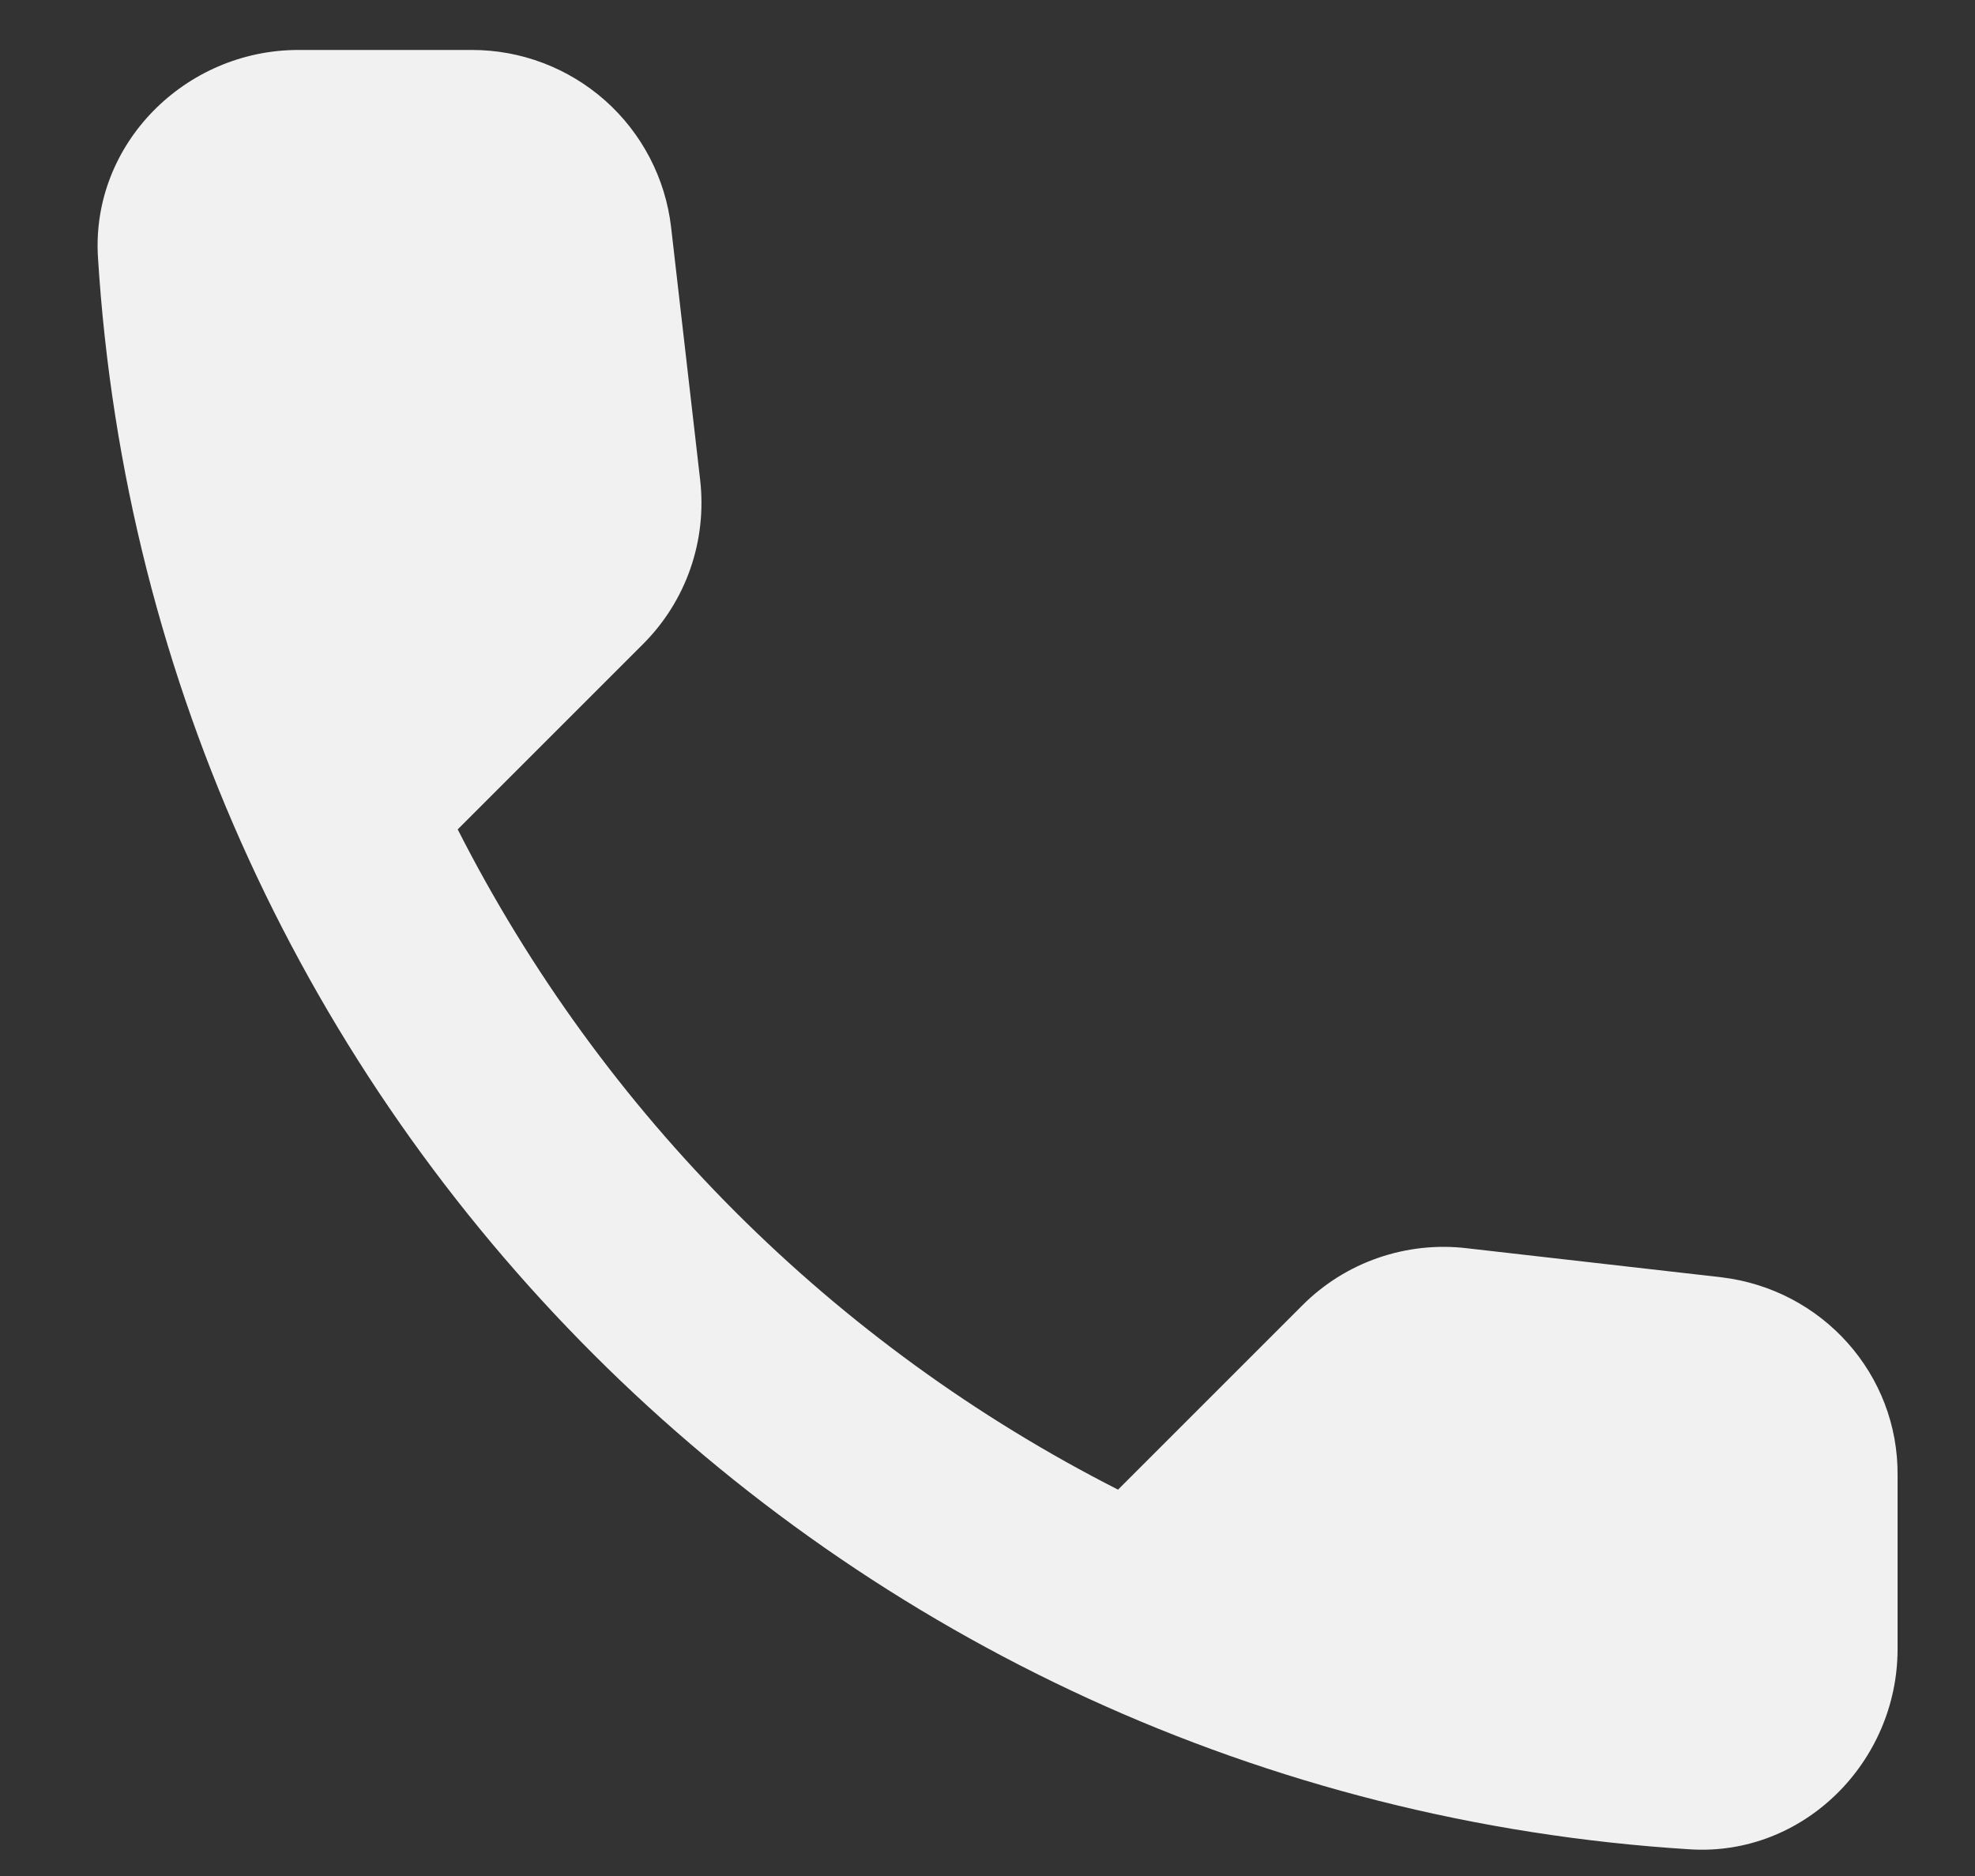 <svg width="20" height="19" viewBox="0 0 20 19" fill="none" xmlns="http://www.w3.org/2000/svg">
<rect x="0" y="0" width="20" height="19" fill="#333333" stroke="none"/>
<path d="M17.43 12.936L14.853 12.642C14.55 12.606 14.243 12.64 13.954 12.74C13.666 12.84 13.404 13.004 13.189 13.22L11.322 15.087C8.441 13.622 6.1 11.281 4.635 8.4L6.512 6.523C6.948 6.087 7.161 5.478 7.09 4.859L6.796 2.302C6.739 1.807 6.501 1.35 6.129 1.019C5.756 0.688 5.275 0.505 4.777 0.506H3.021C1.875 0.506 0.921 1.46 0.992 2.606C1.53 11.272 8.46 18.192 17.116 18.73C18.262 18.801 19.216 17.847 19.216 16.701V14.945C19.226 13.92 18.455 13.058 17.43 12.936Z" fill="#F1F1F1"/>
</svg>
